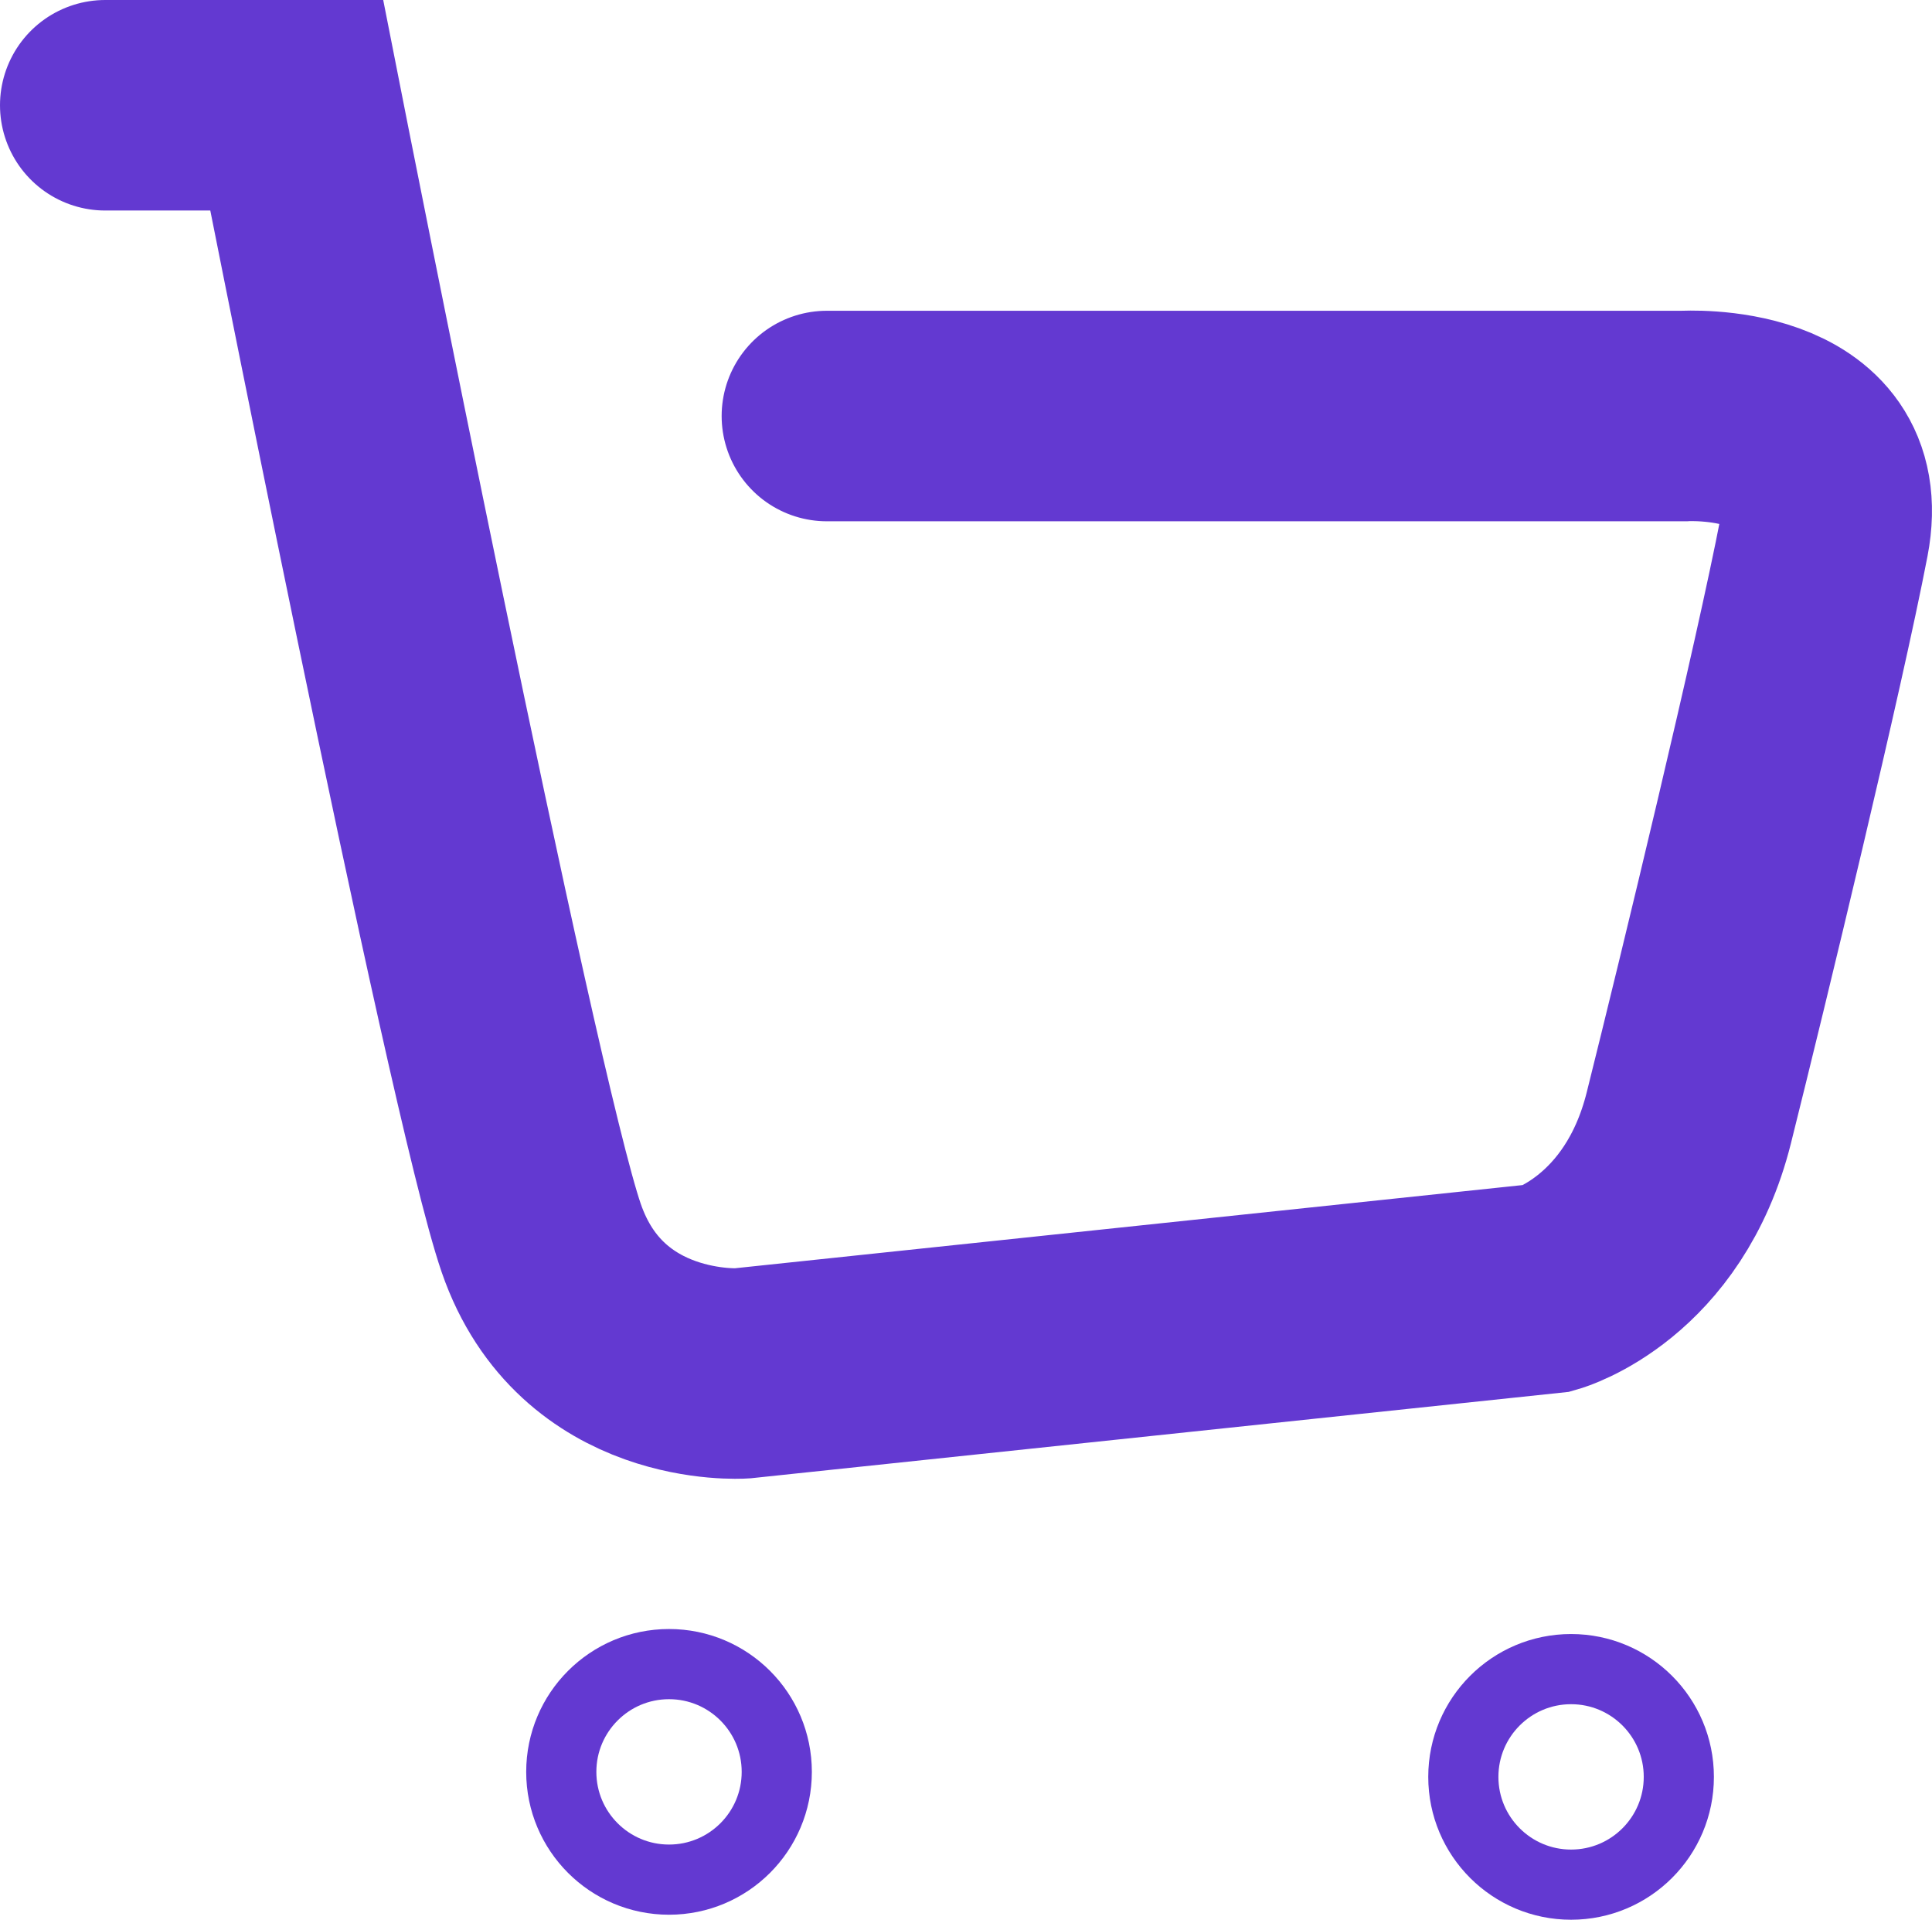<svg id="Layer_2" data-name="Layer 2" xmlns="http://www.w3.org/2000/svg" viewBox="0 0 385.52 383"><defs><style>.cls-1,.cls-2{fill:none;stroke:#6339d1;stroke-linecap:round;stroke-miterlimit:10;}.cls-1{stroke-width:42px;}.cls-2{stroke-width:14px;}</style></defs><path class="cls-1" d="M22,23H60.2S99,220,109,249s40,27,40,27l161-17s21-6,28-34,22-90,27-116-28-24-28-24H166" transform="translate(-1 -2)"/><circle class="cls-2" cx="133.5" cy="353.5" r="21.5"/><circle class="cls-2" cx="313.5" cy="354.5" r="21.5"/></svg>